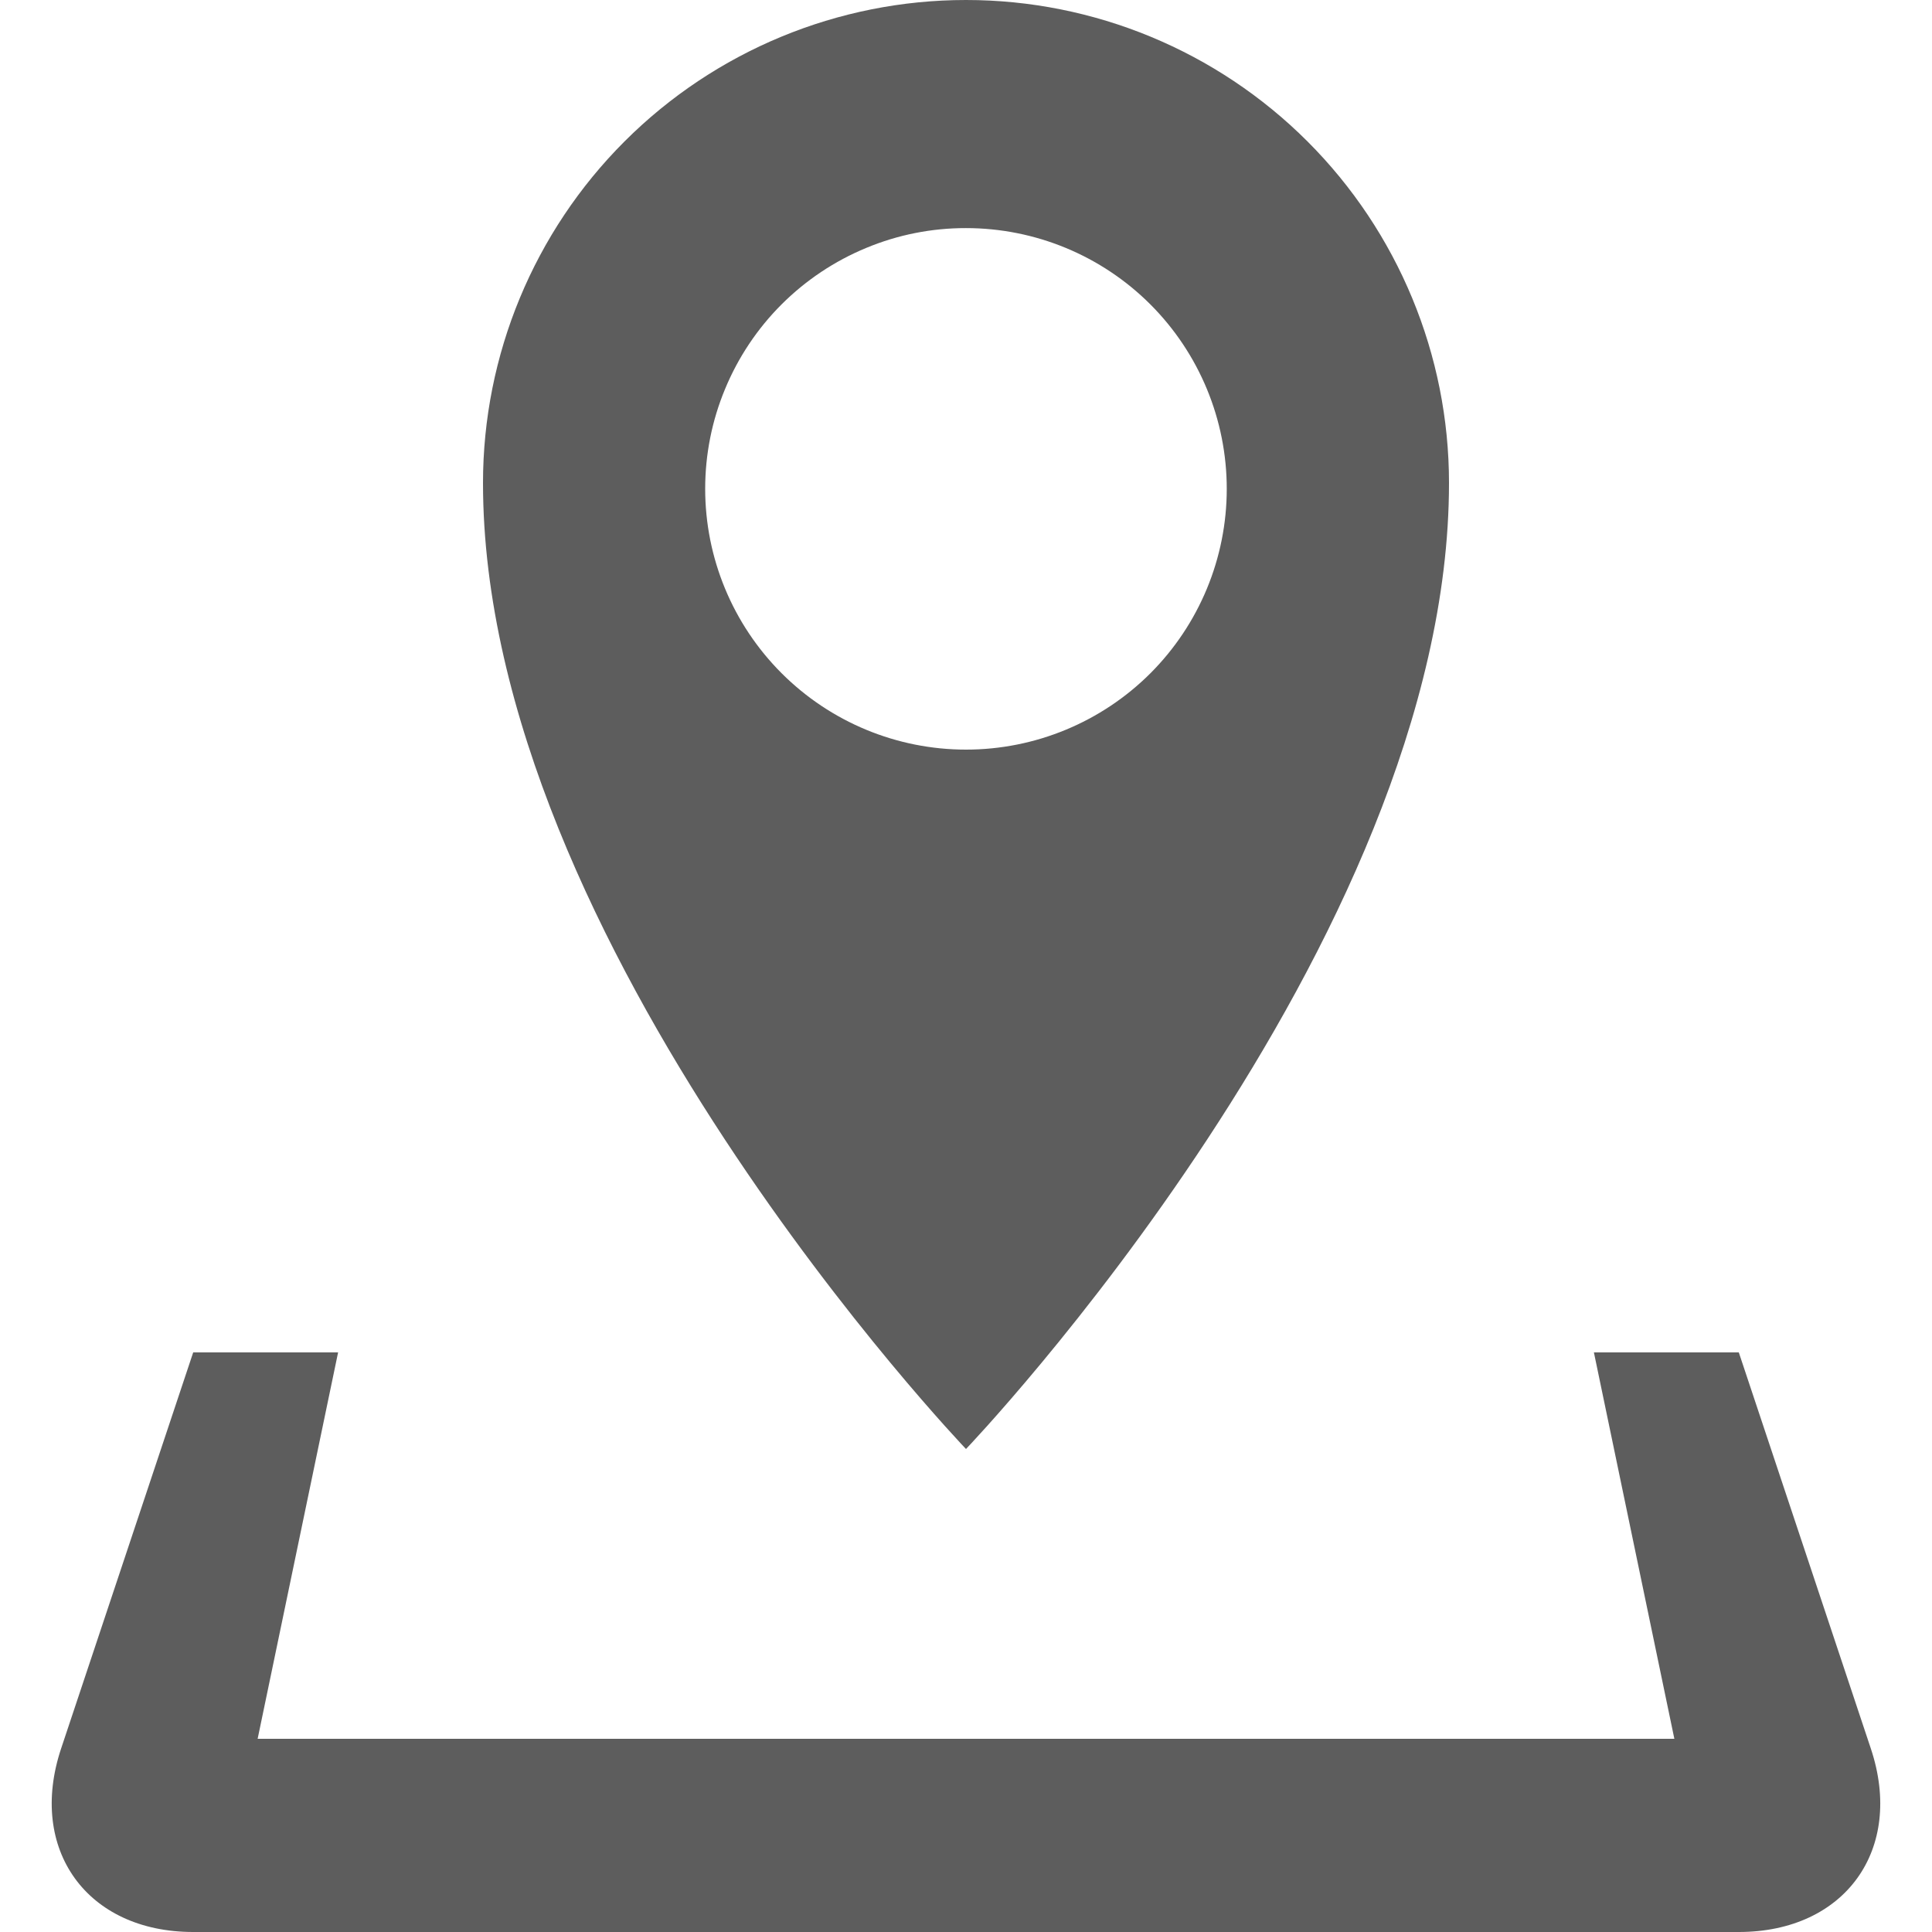 <svg width="31" height="31" viewBox="0 0 31 31" fill="none" xmlns="http://www.w3.org/2000/svg">
<g clip-path="url(#clip0_53_130)">
<path d="M30.019 28.058L27.9 21.7H25.575L26.866 27.9H4.134L5.425 21.7H3.1L0.98 28.058C0.442 29.676 1.395 31 3.1 31H27.9C29.605 31 30.558 29.676 30.019 28.058ZM23.25 7.75C23.25 5.695 22.433 3.723 20.98 2.27C19.527 0.817 17.555 0 15.5 0C13.445 0 11.473 0.817 10.02 2.27C8.567 3.723 7.75 5.695 7.75 7.75C7.75 15.151 15.5 23.25 15.5 23.25C15.5 23.25 23.25 15.151 23.25 7.75ZM11.315 7.843C11.315 7.293 11.423 6.749 11.634 6.242C11.844 5.734 12.152 5.273 12.541 4.884C12.93 4.496 13.391 4.188 13.899 3.978C14.406 3.767 14.95 3.659 15.5 3.66C16.61 3.66 17.674 4.1 18.459 4.885C19.243 5.67 19.684 6.734 19.684 7.844C19.684 8.954 19.243 10.018 18.459 10.803C17.674 11.587 16.61 12.028 15.5 12.028C14.39 12.028 13.326 11.587 12.541 10.802C11.756 10.017 11.315 8.953 11.315 7.843Z" fill="#5D5D5D"/>
</g>
<defs>
<clipPath id="clip0_53_130">
<rect width="31" height="31" fill="white"/>
</clipPath>
</defs>
</svg>
